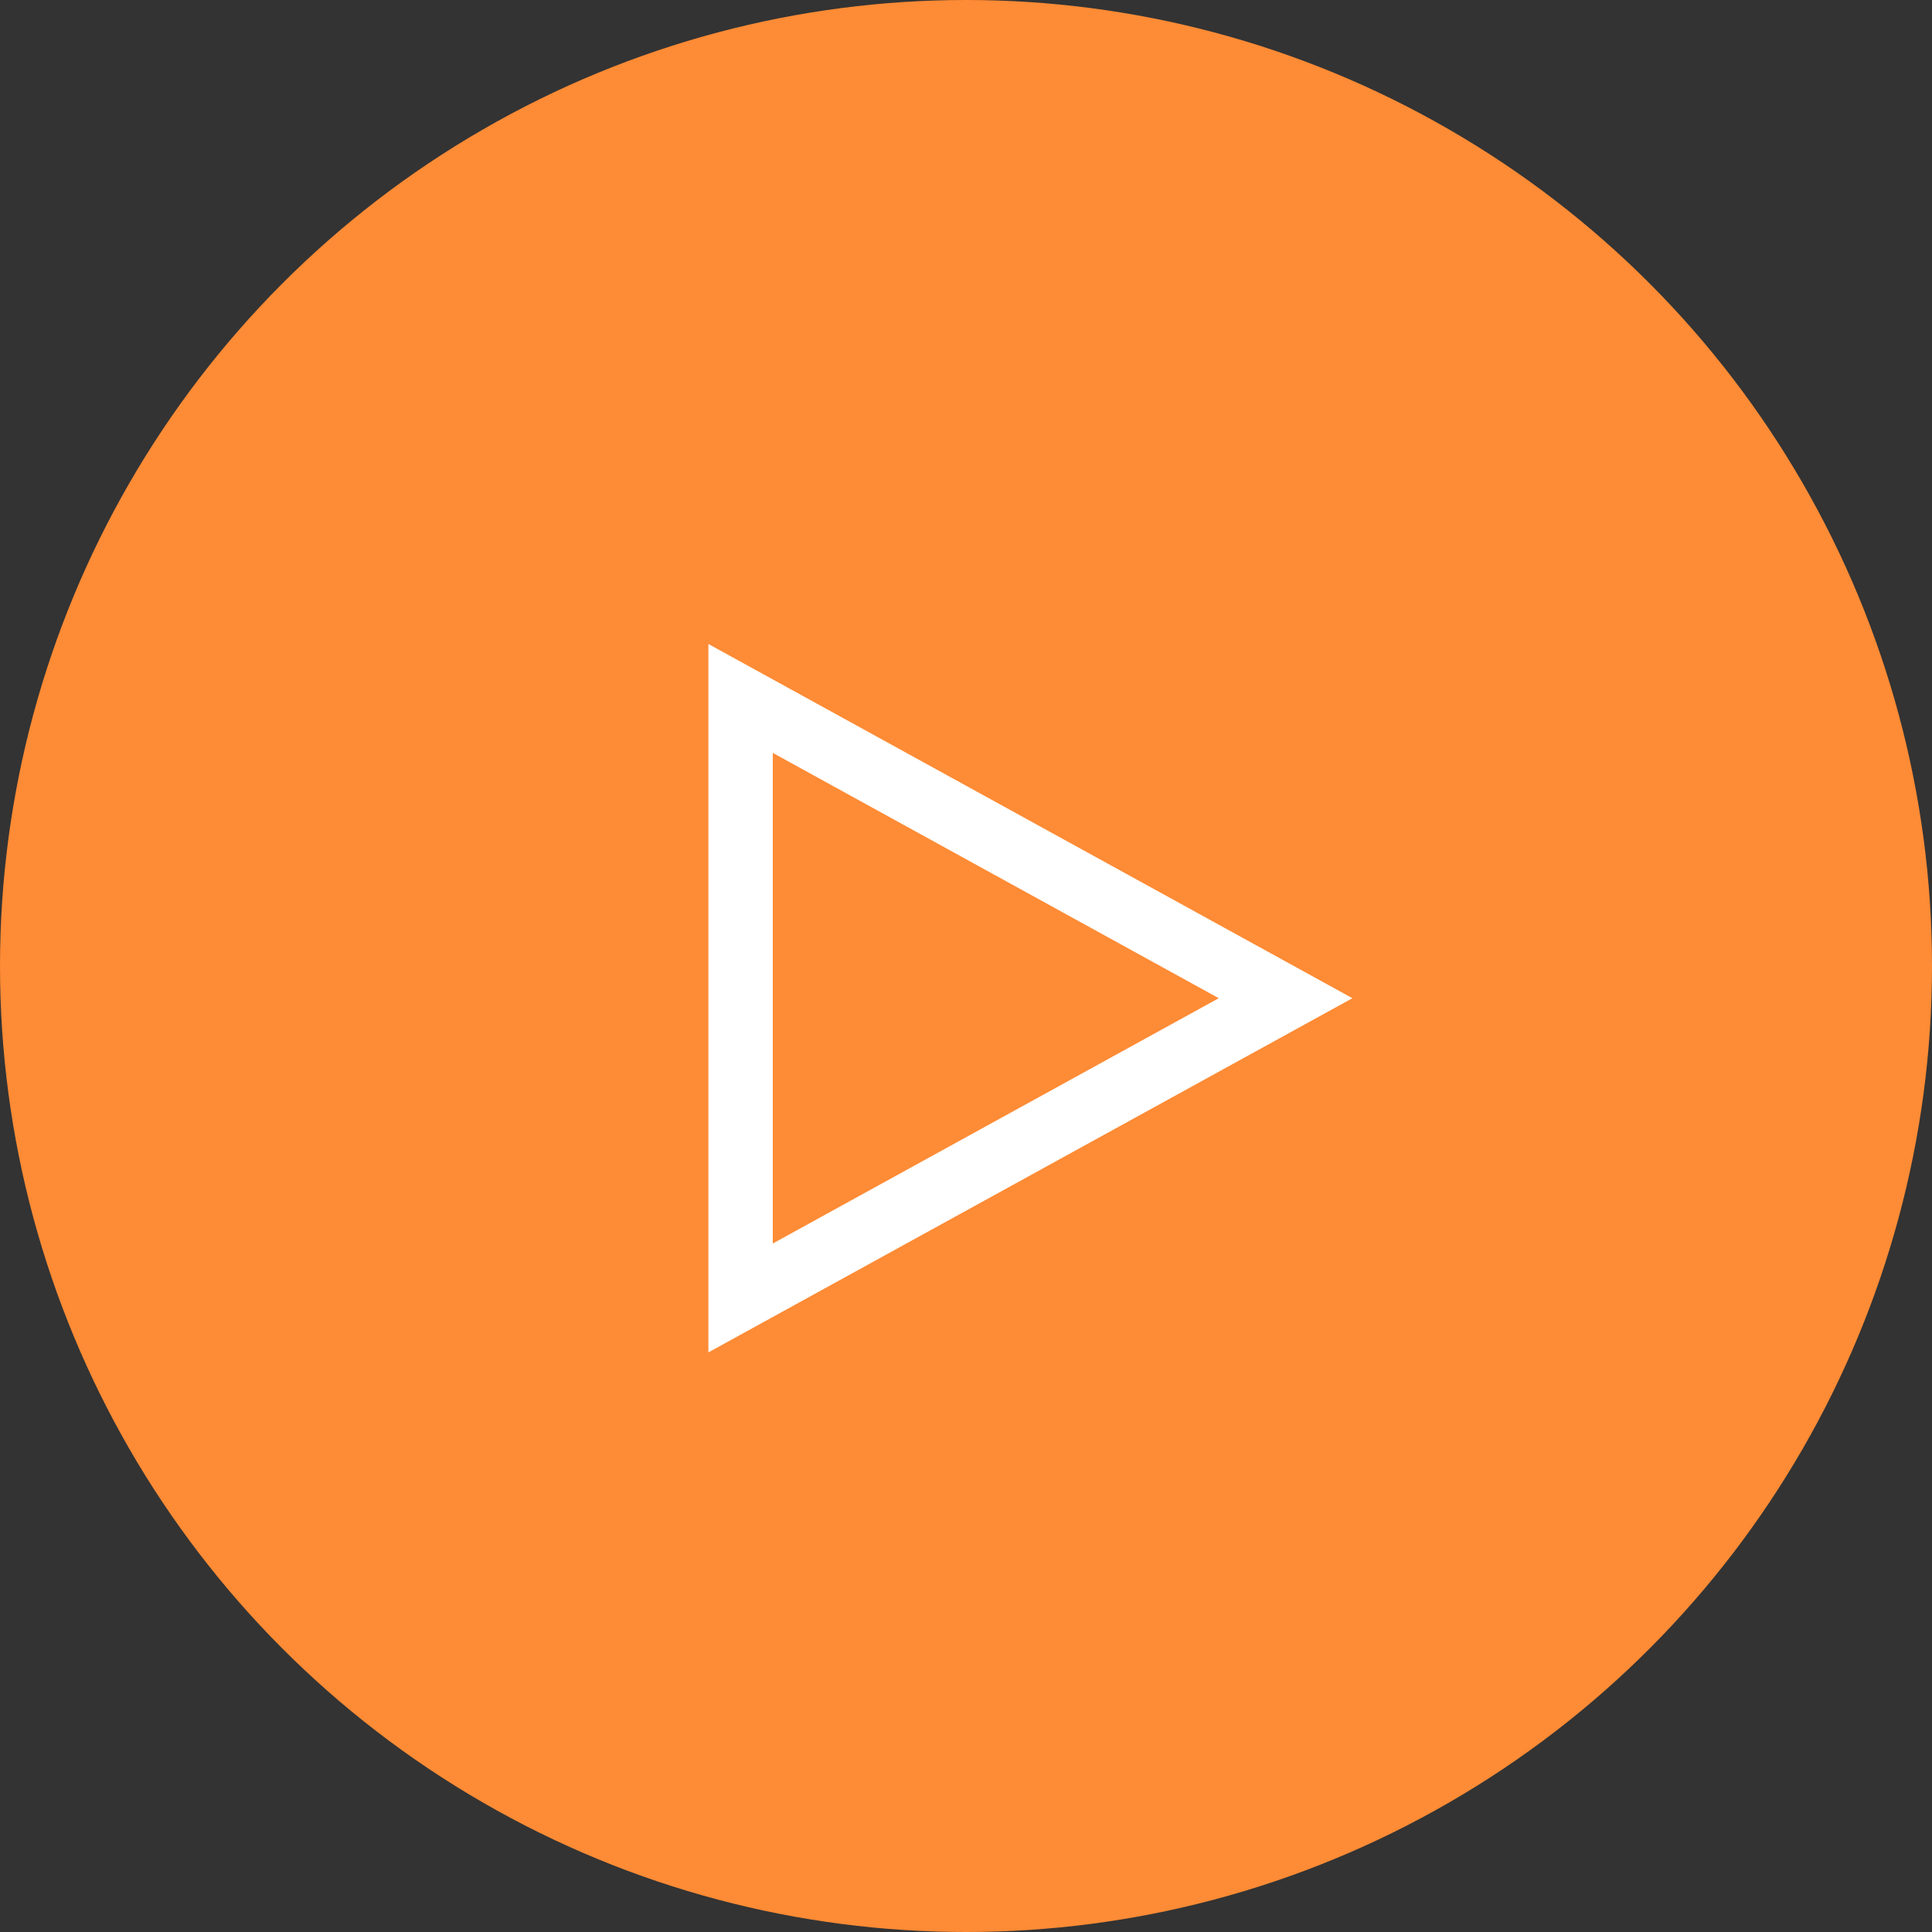 <svg xmlns="http://www.w3.org/2000/svg" width="30" height="30" viewBox="0 0 30 30"><rect x="0" y="0" width="30" height="30" fill="#333333" stroke="none"/><defs><style>.a{fill:#fe8b35;}.b{fill:#fff;}</style></defs><g transform="translate(3657 -2278)"><circle class="a" cx="15" cy="15" r="15" transform="translate(-3657 2278)"/><path class="b" d="M5.5,2.075,1.691,9H9.309L5.5,2.075M5.5,0,11,10H0Z" transform="translate(-3636 2288) rotate(90)"/></g></svg>